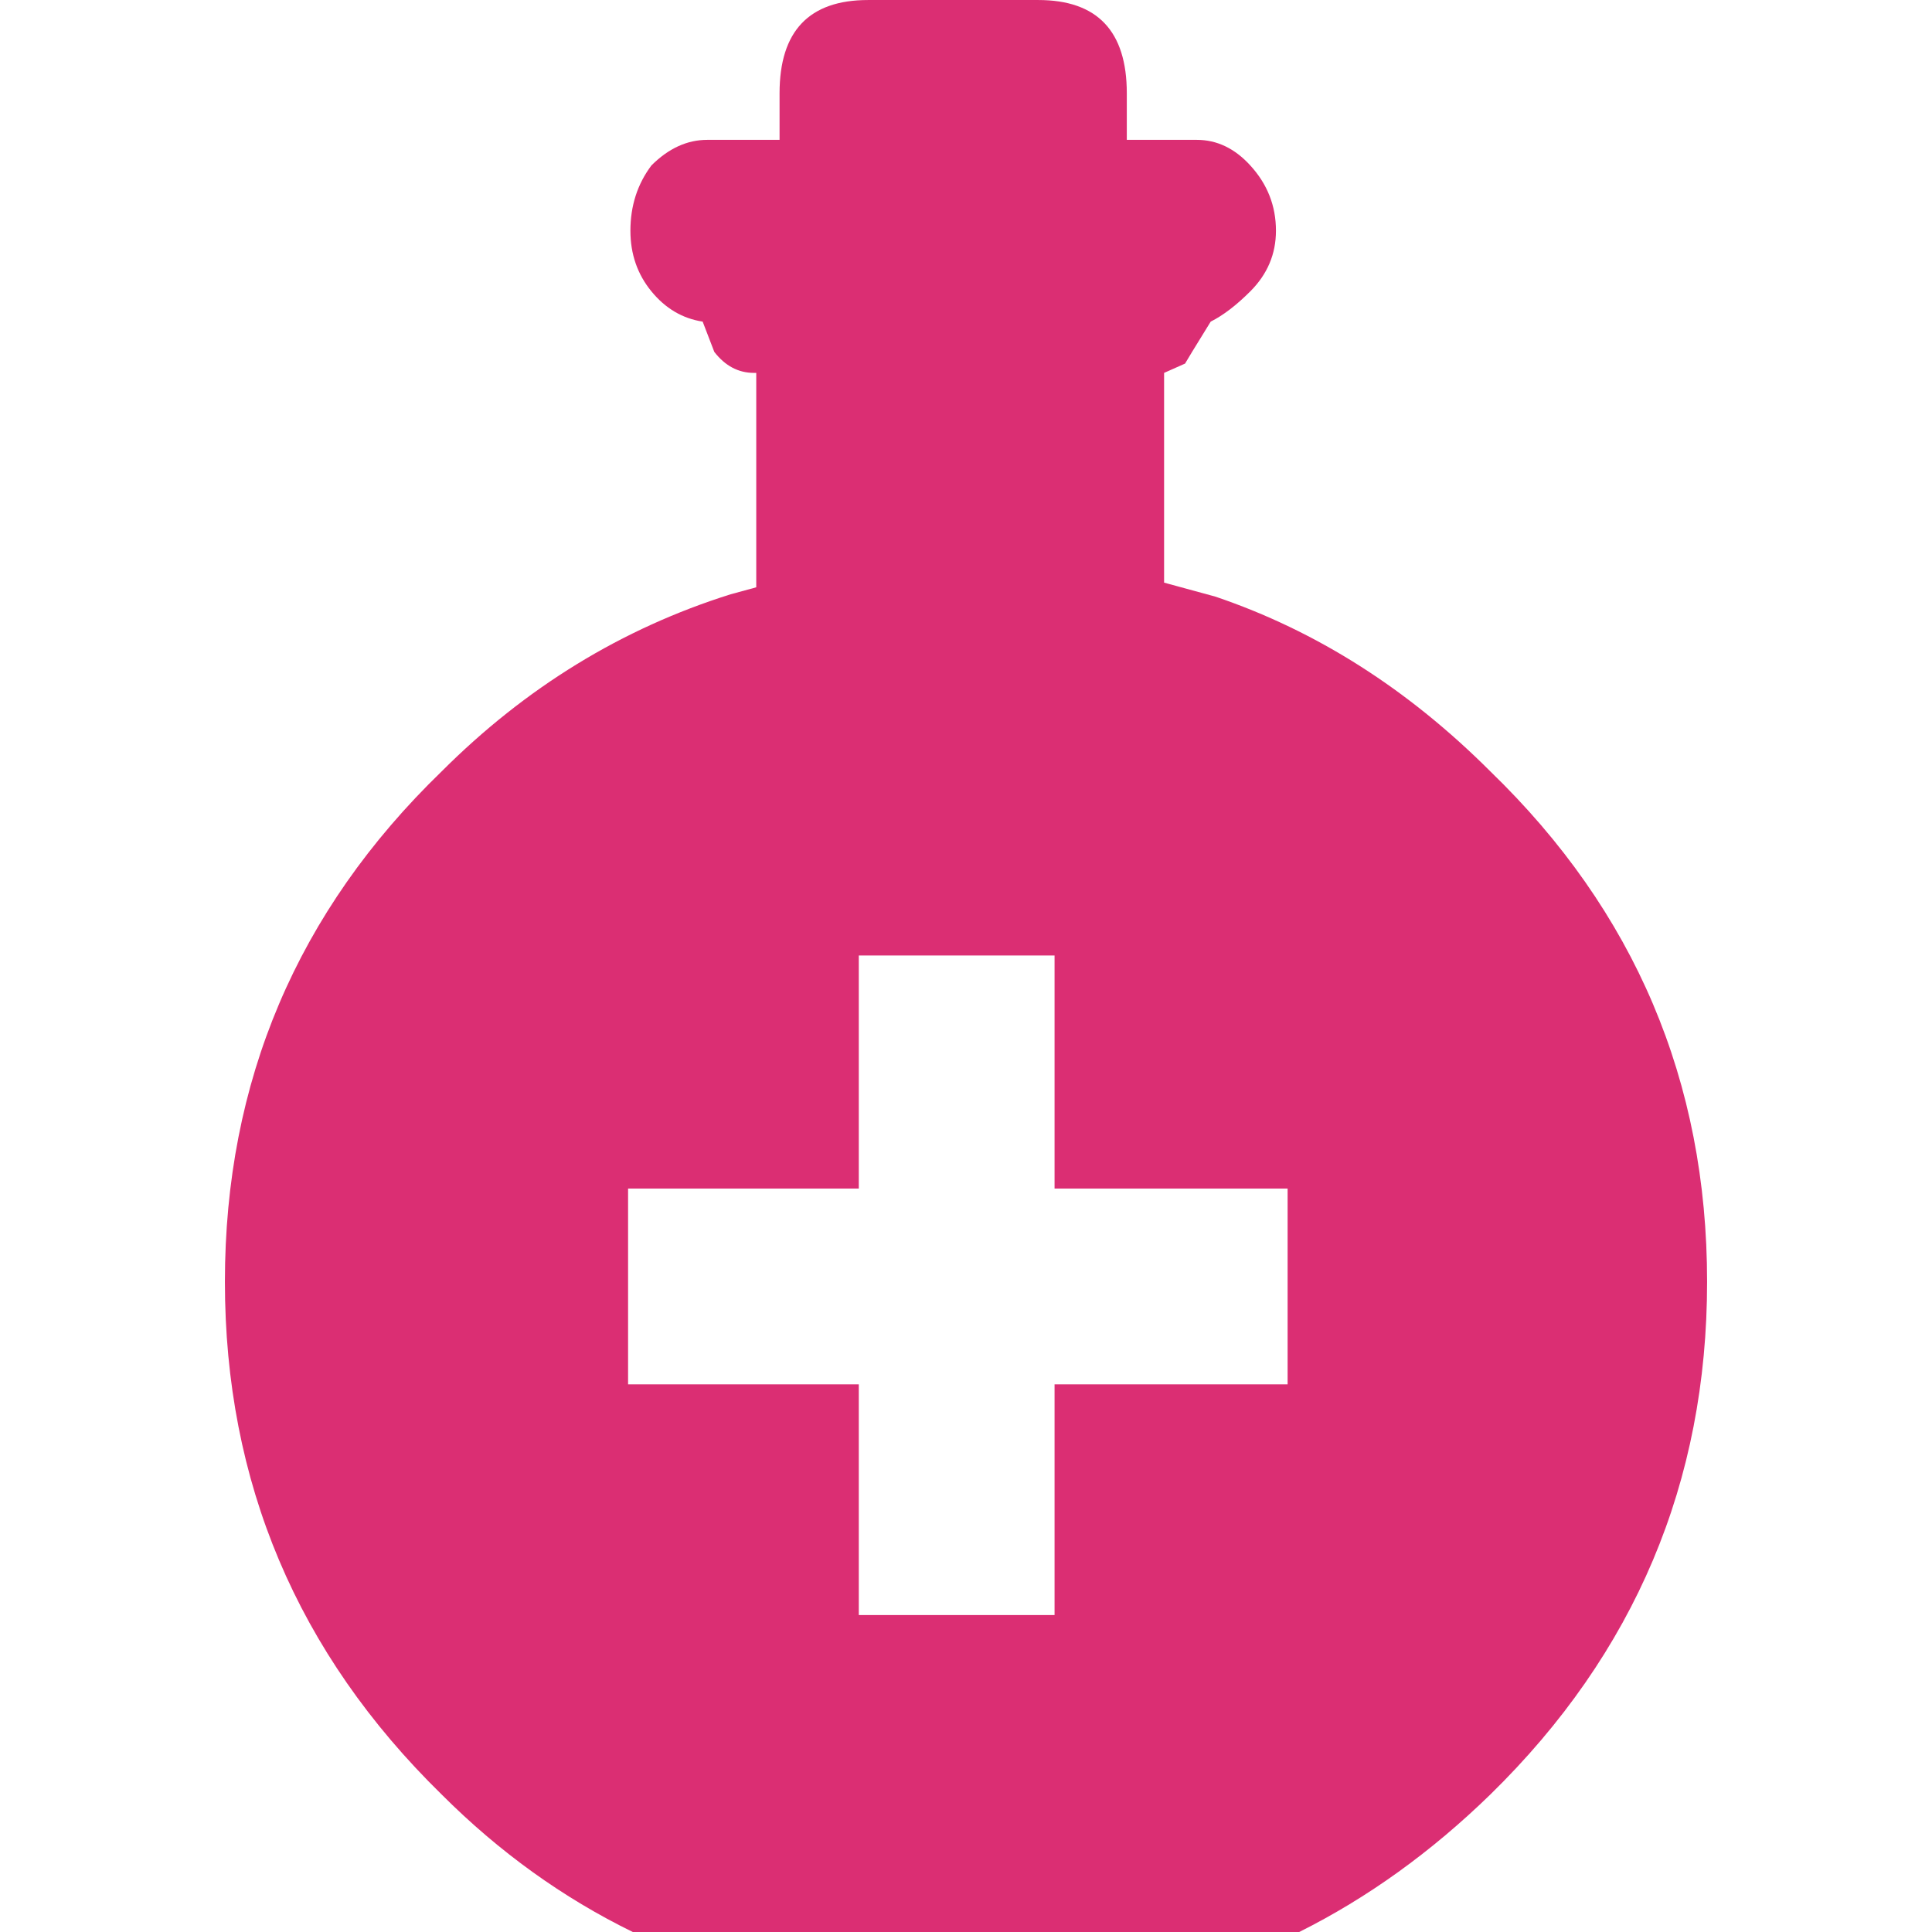 <?xml version="1.0" encoding="UTF-8" standalone="no"?>
<svg
   height="512"
   width="512"
   version="1.1"
   id="svg139"
   sodipodi:docname="potion_health.svg"
   xmlns:inkscape="http://www.inkscape.org/namespaces/inkscape"
   xmlns:sodipodi="http://sodipodi.sourceforge.net/DTD/sodipodi-0.dtd"
   xmlns="http://www.w3.org/2000/svg"
   xmlns:svg="http://www.w3.org/2000/svg">
  <defs
     id="defs143" />
  <sodipodi:namedview
     id="namedview141"
     pagecolor="#505050"
     bordercolor="#ffffff"
     borderopacity="1"
     inkscape:showpageshadow="0"
     inkscape:pageopacity="0"
     inkscape:pagecheckerboard="1"
     inkscape:deskcolor="#505050"
     showgrid="false" />
  <g
     transform="matrix(12.352,0,0,12.352,256,256.309)"
     id="g137">
    <path
       d="m 6.9,4.75 h -5 v -5 h -4.2 v 5 h -4.95 v 4.2 H -2.3 V 13.9 H 1.9 V 8.95 h 5 v -4.2 m -5.35,-25.5 q 1.9,0 1.9,2 v 1 h 1.5 q 0.65,0 1.15,0.55 0.55,0.6 0.55,1.4 0,0.75 -0.55,1.3 -0.45,0.45 -0.85,0.65 l -0.4,0.65 -0.15,0.25 -0.45,0.2 v 4.5 l 1.1,0.3 q 3.25,1.1 5.9,3.75 4.65,4.5 4.65,10.95 0,6.45 -4.65,11 -1.9,1.85 -4.1,2.95 h -14.3 q -2.25,-1.1 -4.1,-2.95 -4.65,-4.55 -4.65,-11 0,-6.45 4.65,-10.95 2.7,-2.7 6.2,-3.8 l 0.55,-0.15 v -4.6 h -0.05 q -0.5,0 -0.85,-0.45 l -0.25,-0.65 q -0.65,-0.1 -1.1,-0.65 -0.45,-0.55 -0.45,-1.3 0,-0.8 0.45,-1.4 0.55,-0.55 1.2,-0.55 H -4 v -1 q 0,-2 1.9,-2 h 3.65"
       fill="#db2e73"
       fill-rule="evenodd"
       stroke="none"
       id="path135" />
  </g>
</svg>
